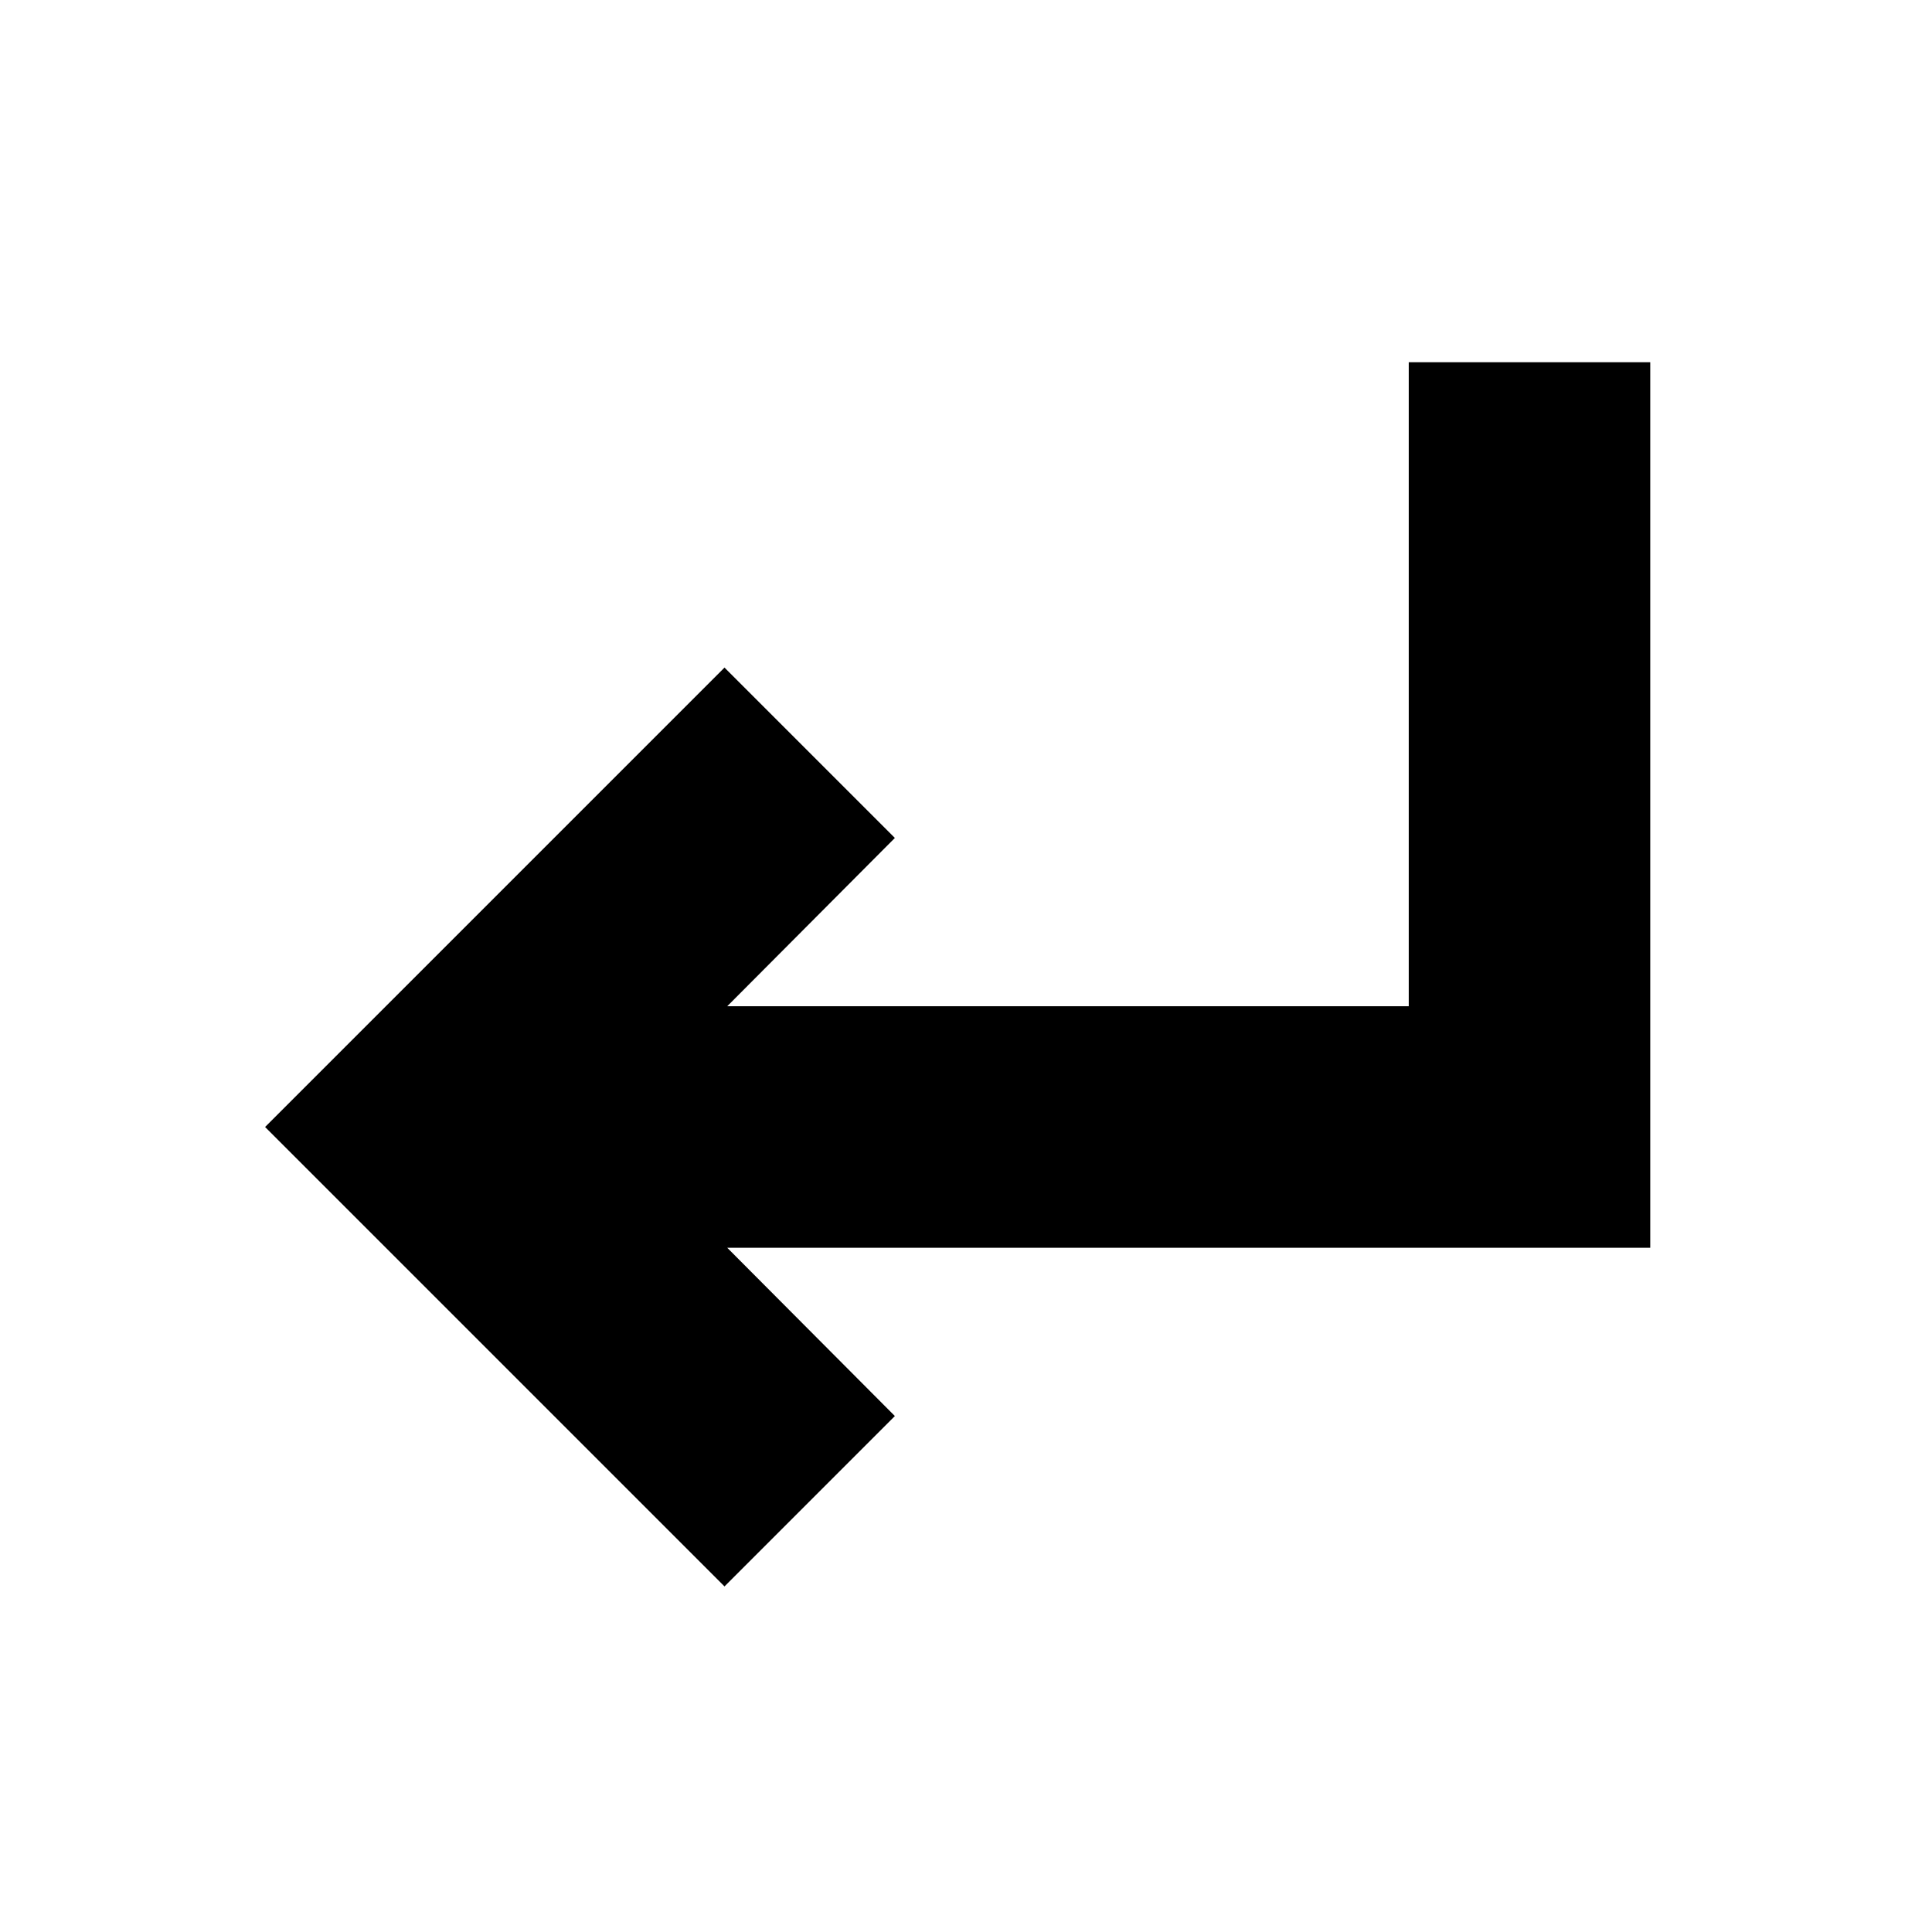 <svg viewBox="0 0 24 24" fill="none" xmlns="http://www.w3.org/2000/svg" stroke="currentColor"><path d="M18 5V13H7.83L10.41 10.41L9 9L4 14L9 19L10.41 17.59L7.83 15H20V5H18Z" fill="currentColor"/></svg>